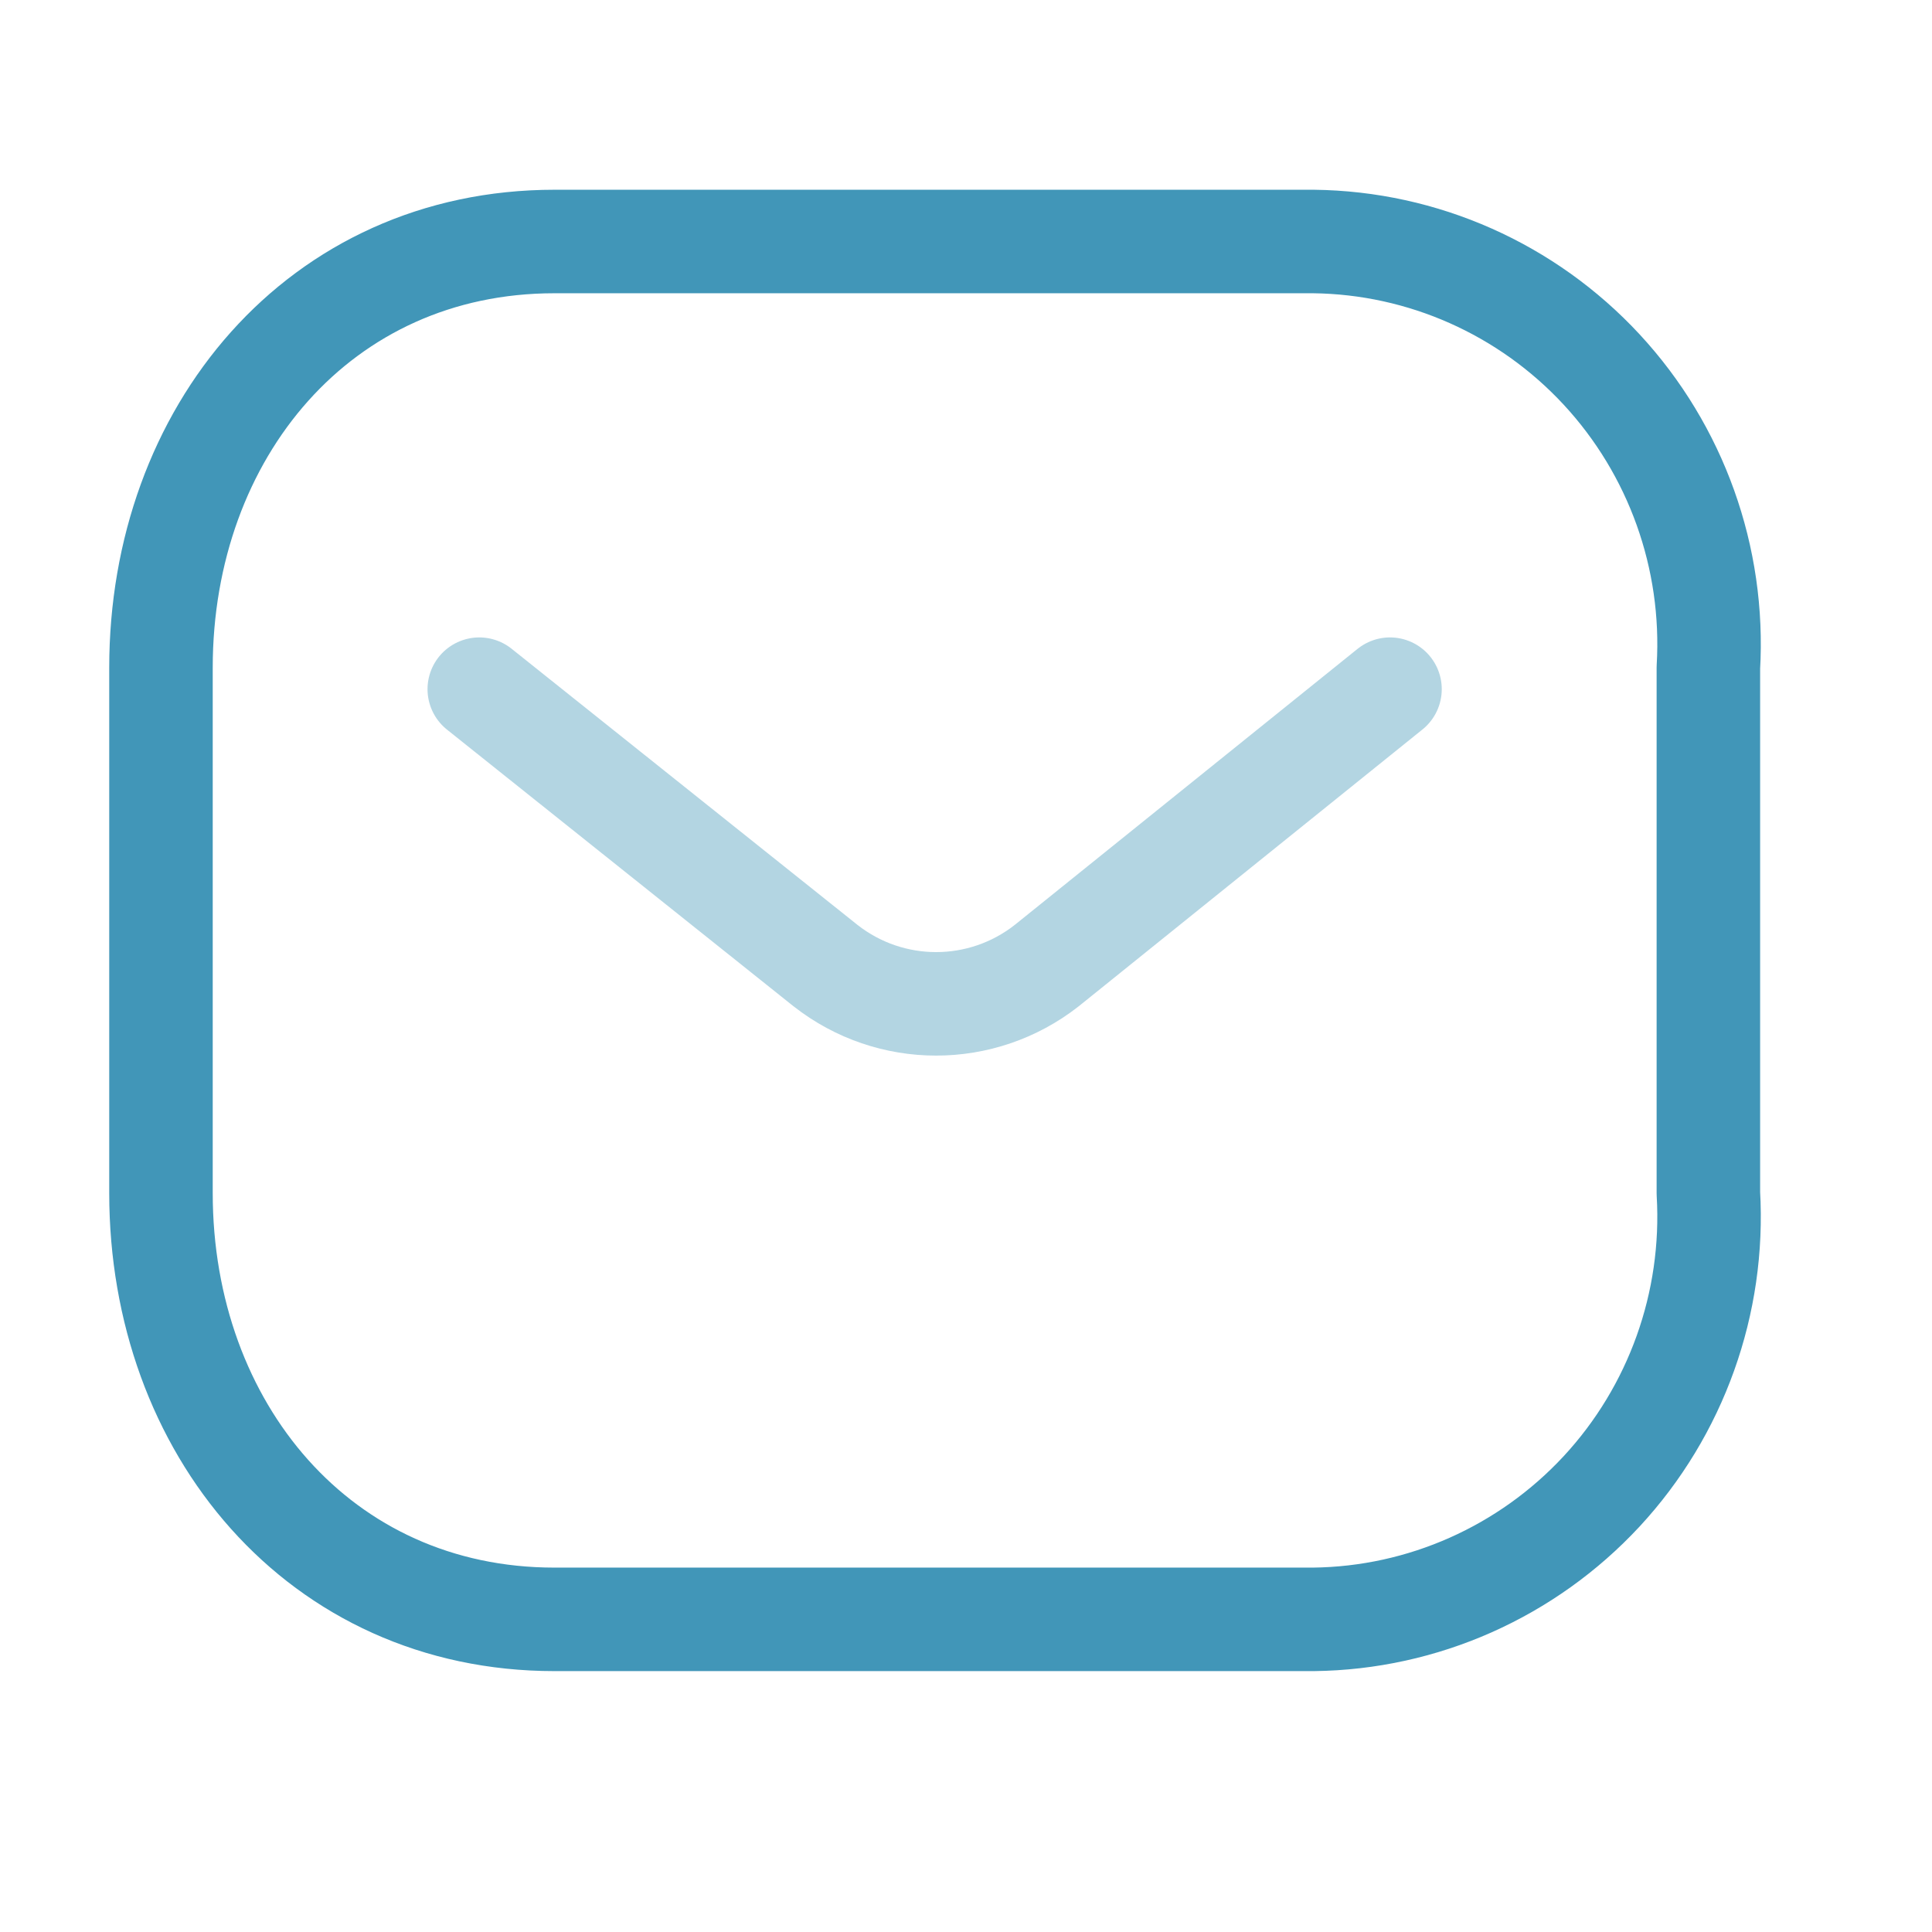 <svg width="28" height="28" viewBox="0 0 28 28" fill="none" xmlns="http://www.w3.org/2000/svg">
<path opacity="0.4" d="M20.145 9.988L15.169 13.995C14.227 14.733 12.907 14.733 11.965 13.995L6.946 9.988" stroke="#4196B8" stroke-width="1.5" stroke-linecap="round" stroke-linejoin="round"/>
<path fill-rule="evenodd" clip-rule="evenodd" d="M8.036 3.5H19.035C20.621 3.518 22.13 4.188 23.212 5.355C24.293 6.522 24.852 8.084 24.759 9.676V17.292C24.852 18.885 24.293 20.447 23.212 21.614C22.13 22.78 20.621 23.451 19.035 23.469H8.036C4.629 23.469 2.333 20.697 2.333 17.292V9.676C2.333 6.271 4.629 3.5 8.036 3.5Z" stroke="#4196B8" stroke-width="1.5" stroke-linecap="round" stroke-linejoin="round"/>
</svg>

